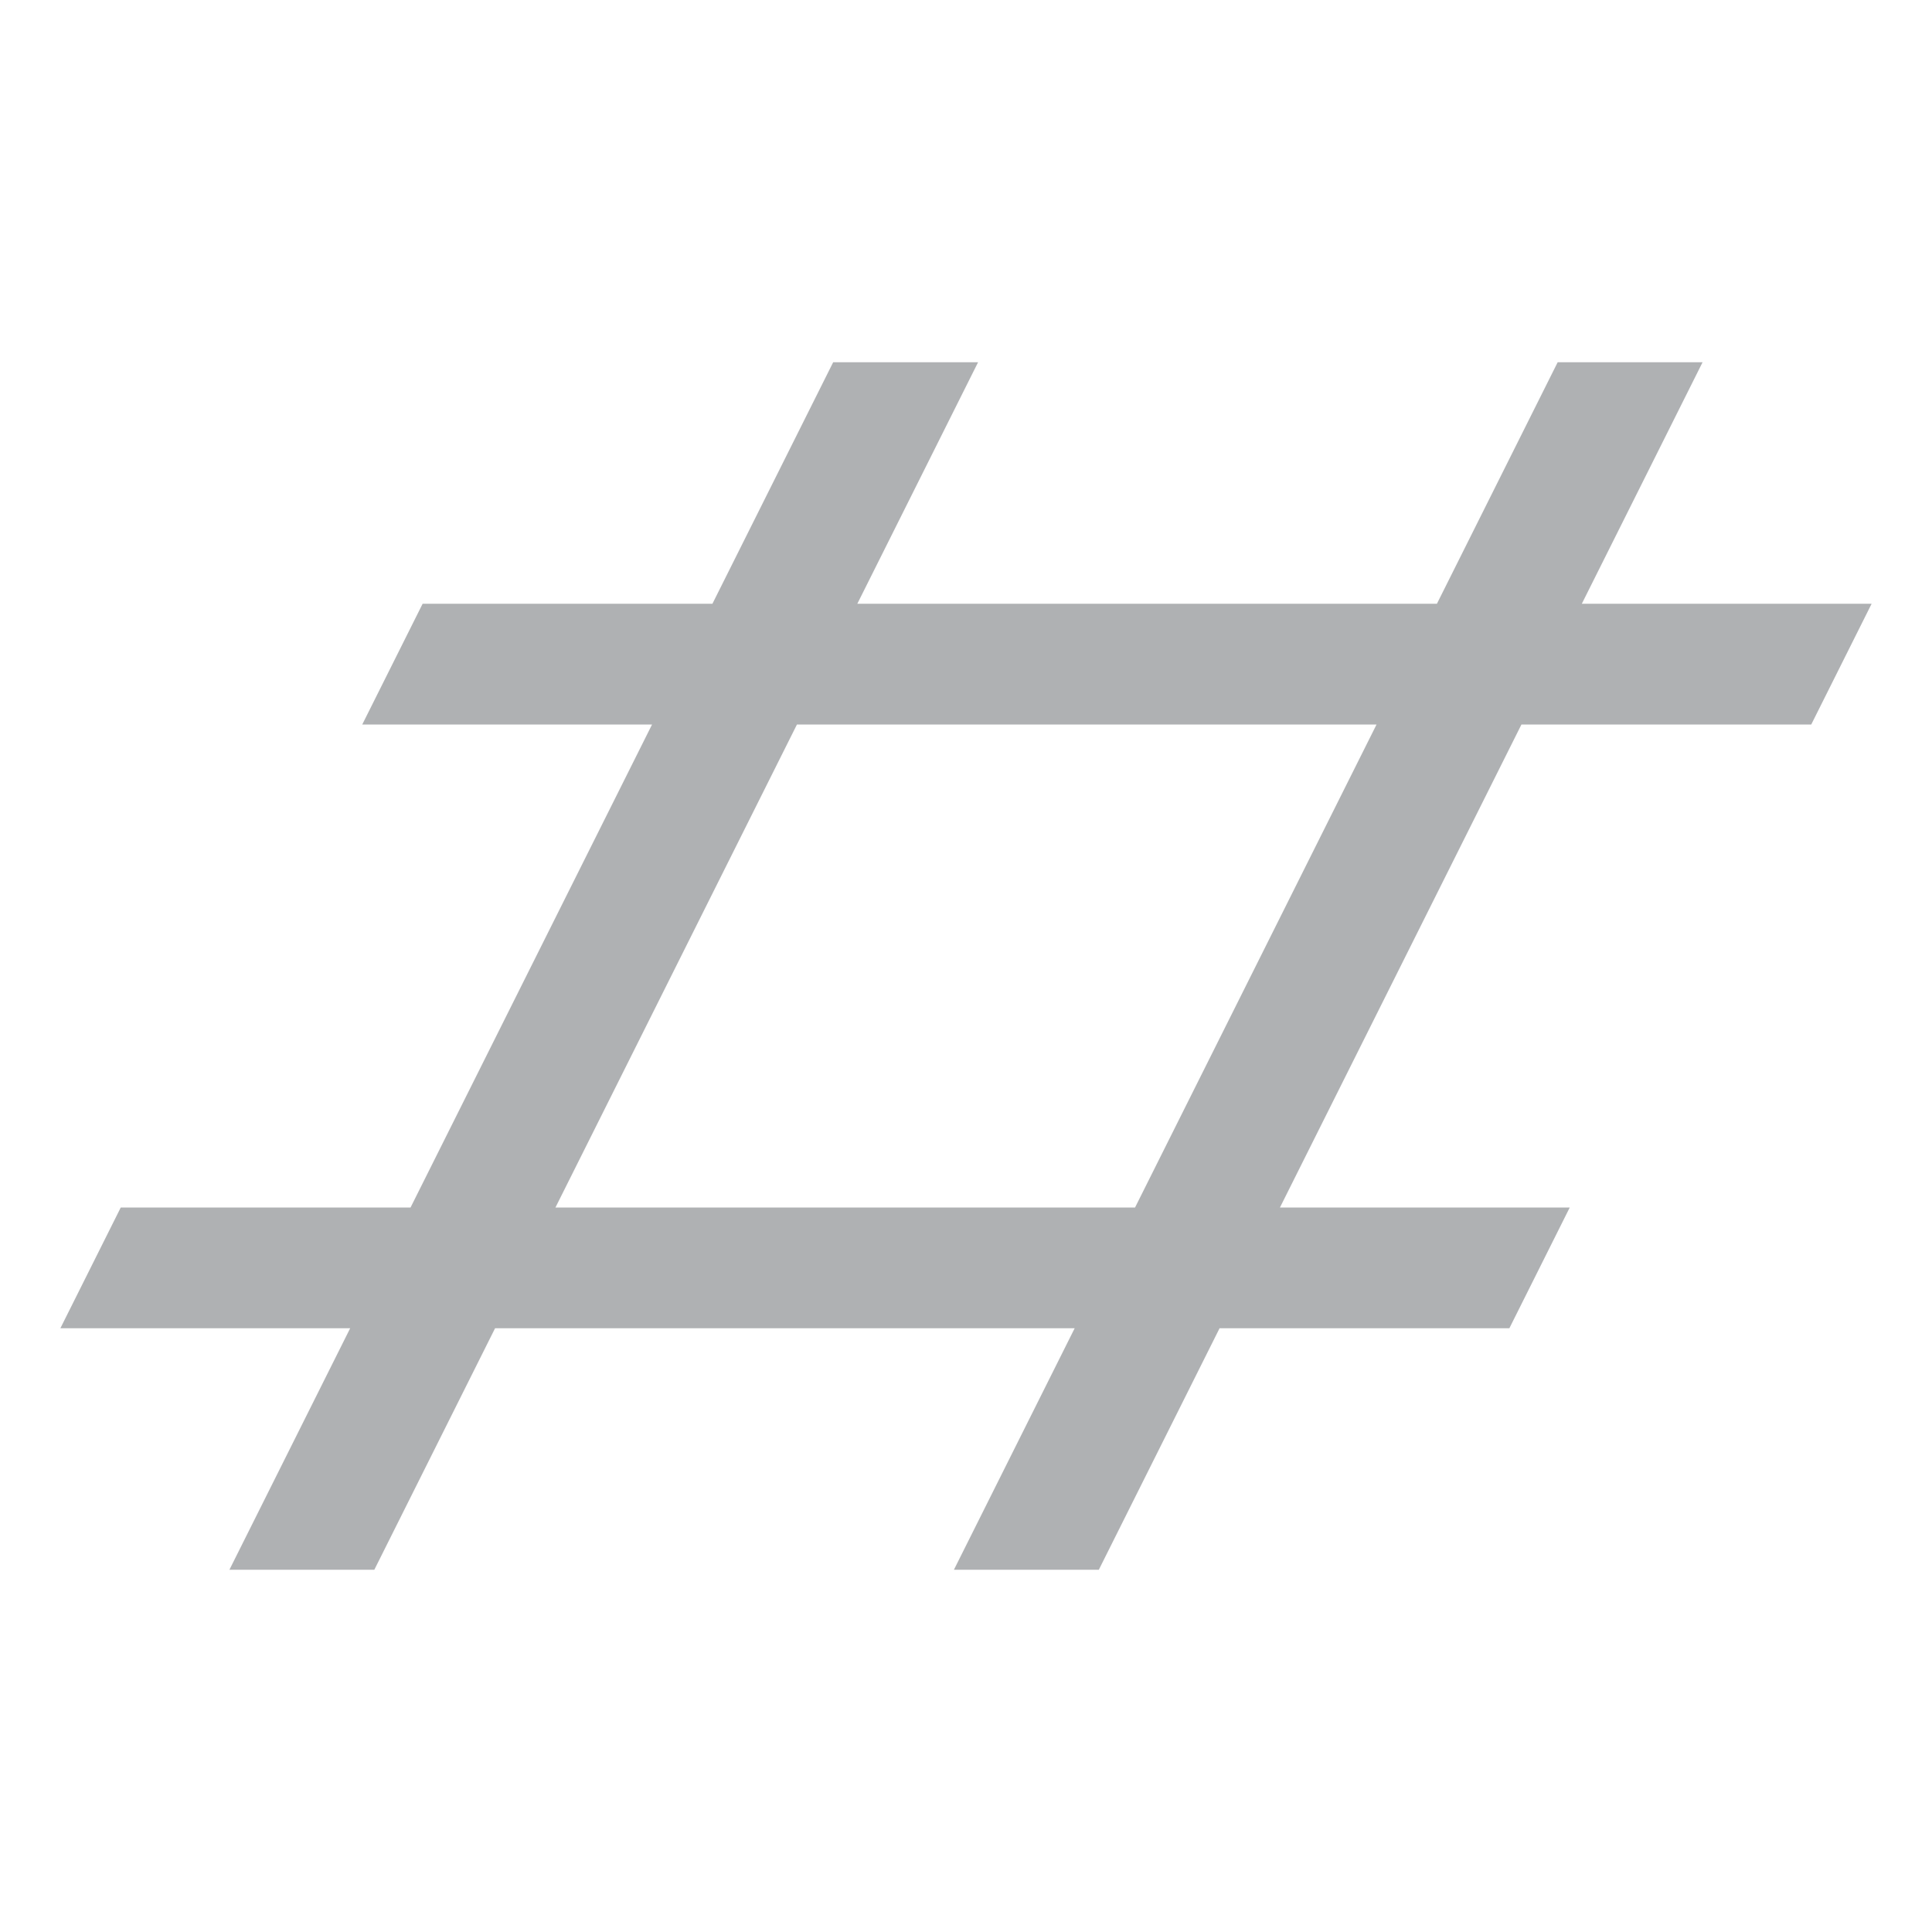 <svg xmlns="http://www.w3.org/2000/svg" height="16" width="16" viewBox="0 0 16 16">
    <path fill="#afb1b3" d="m 0.5,11 l 0.5,-1 h 2.4 l 2,-4 h -2.4 l 0.5,-1 h 2.4 l 1,-2 h 1.2 l -1,2 h 4.8 l 1,-2 h 1.2 l -1,2 h 2.4 l -0.5,1 h -2.4 l -2,4 h 2.4 l -0.5,1 h -2.4 l -1,2 h -1.2 l 1,-2 h -4.8 l -1,2 h -1.2 l 1,-2 h -2.4 z m 4.1,-1 h 4.8 l 2,-4 h -4.8 l -2,4 z"/>
</svg>
